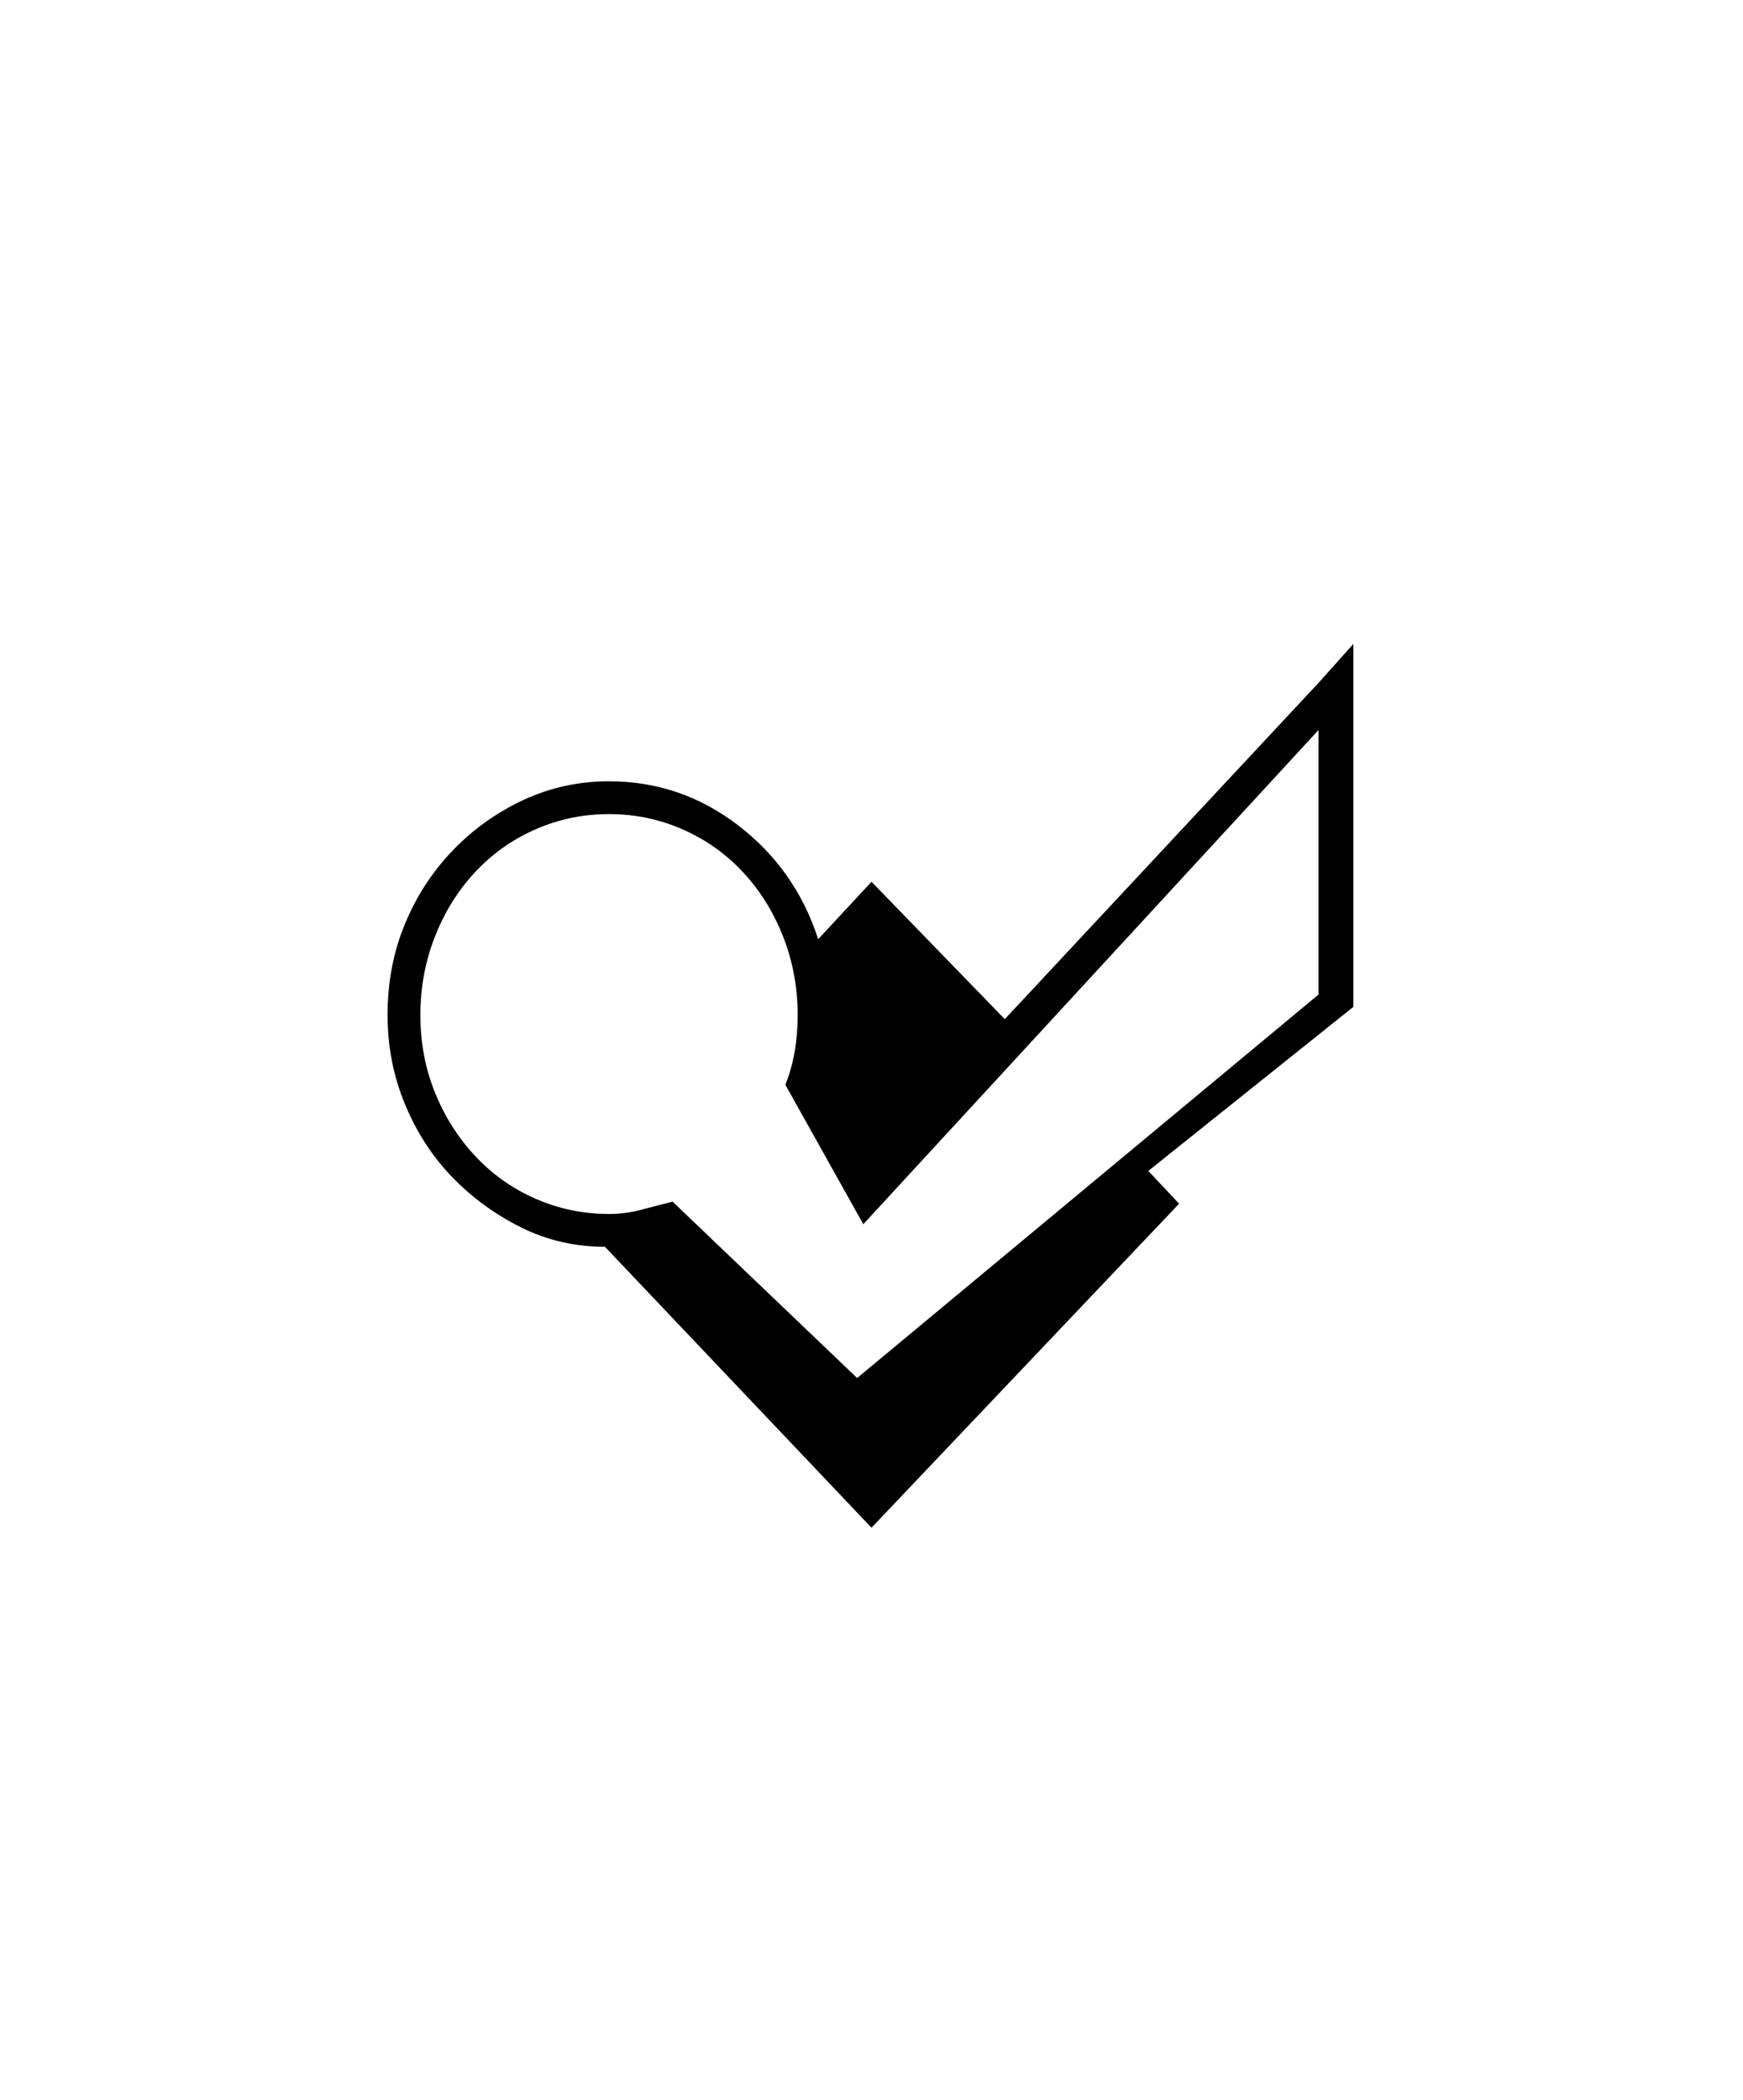 <svg xmlns="http://www.w3.org/2000/svg" viewBox="0 0 425 512"><path d="M330 157v88.5l-50 40 7.5 8-75 79-65-68.5q-11 0-20.5-4.75T110.25 287t-11.5-17.75-4.25-21.75q0-12 4.25-22.25t11.75-18T127.75 195t20.75-4.5q17.5 0 31.5 10.75T199.5 229l13-14 32.5 33.5 76.5-82zm-8.5 21l-111 120.5-19-34q3-7.5 3-17 0-10-3.5-19t-9.75-15.75-14.75-10.5-18-3.75-18 3.75-14.75 10.5T106 228.5t-3.5 19 3.5 18.75 9.75 15.5 14.75 10.5 18 3.75q4 0 7.75-1t7.75-2l45 43 112.5-93.5V178z"/></svg>